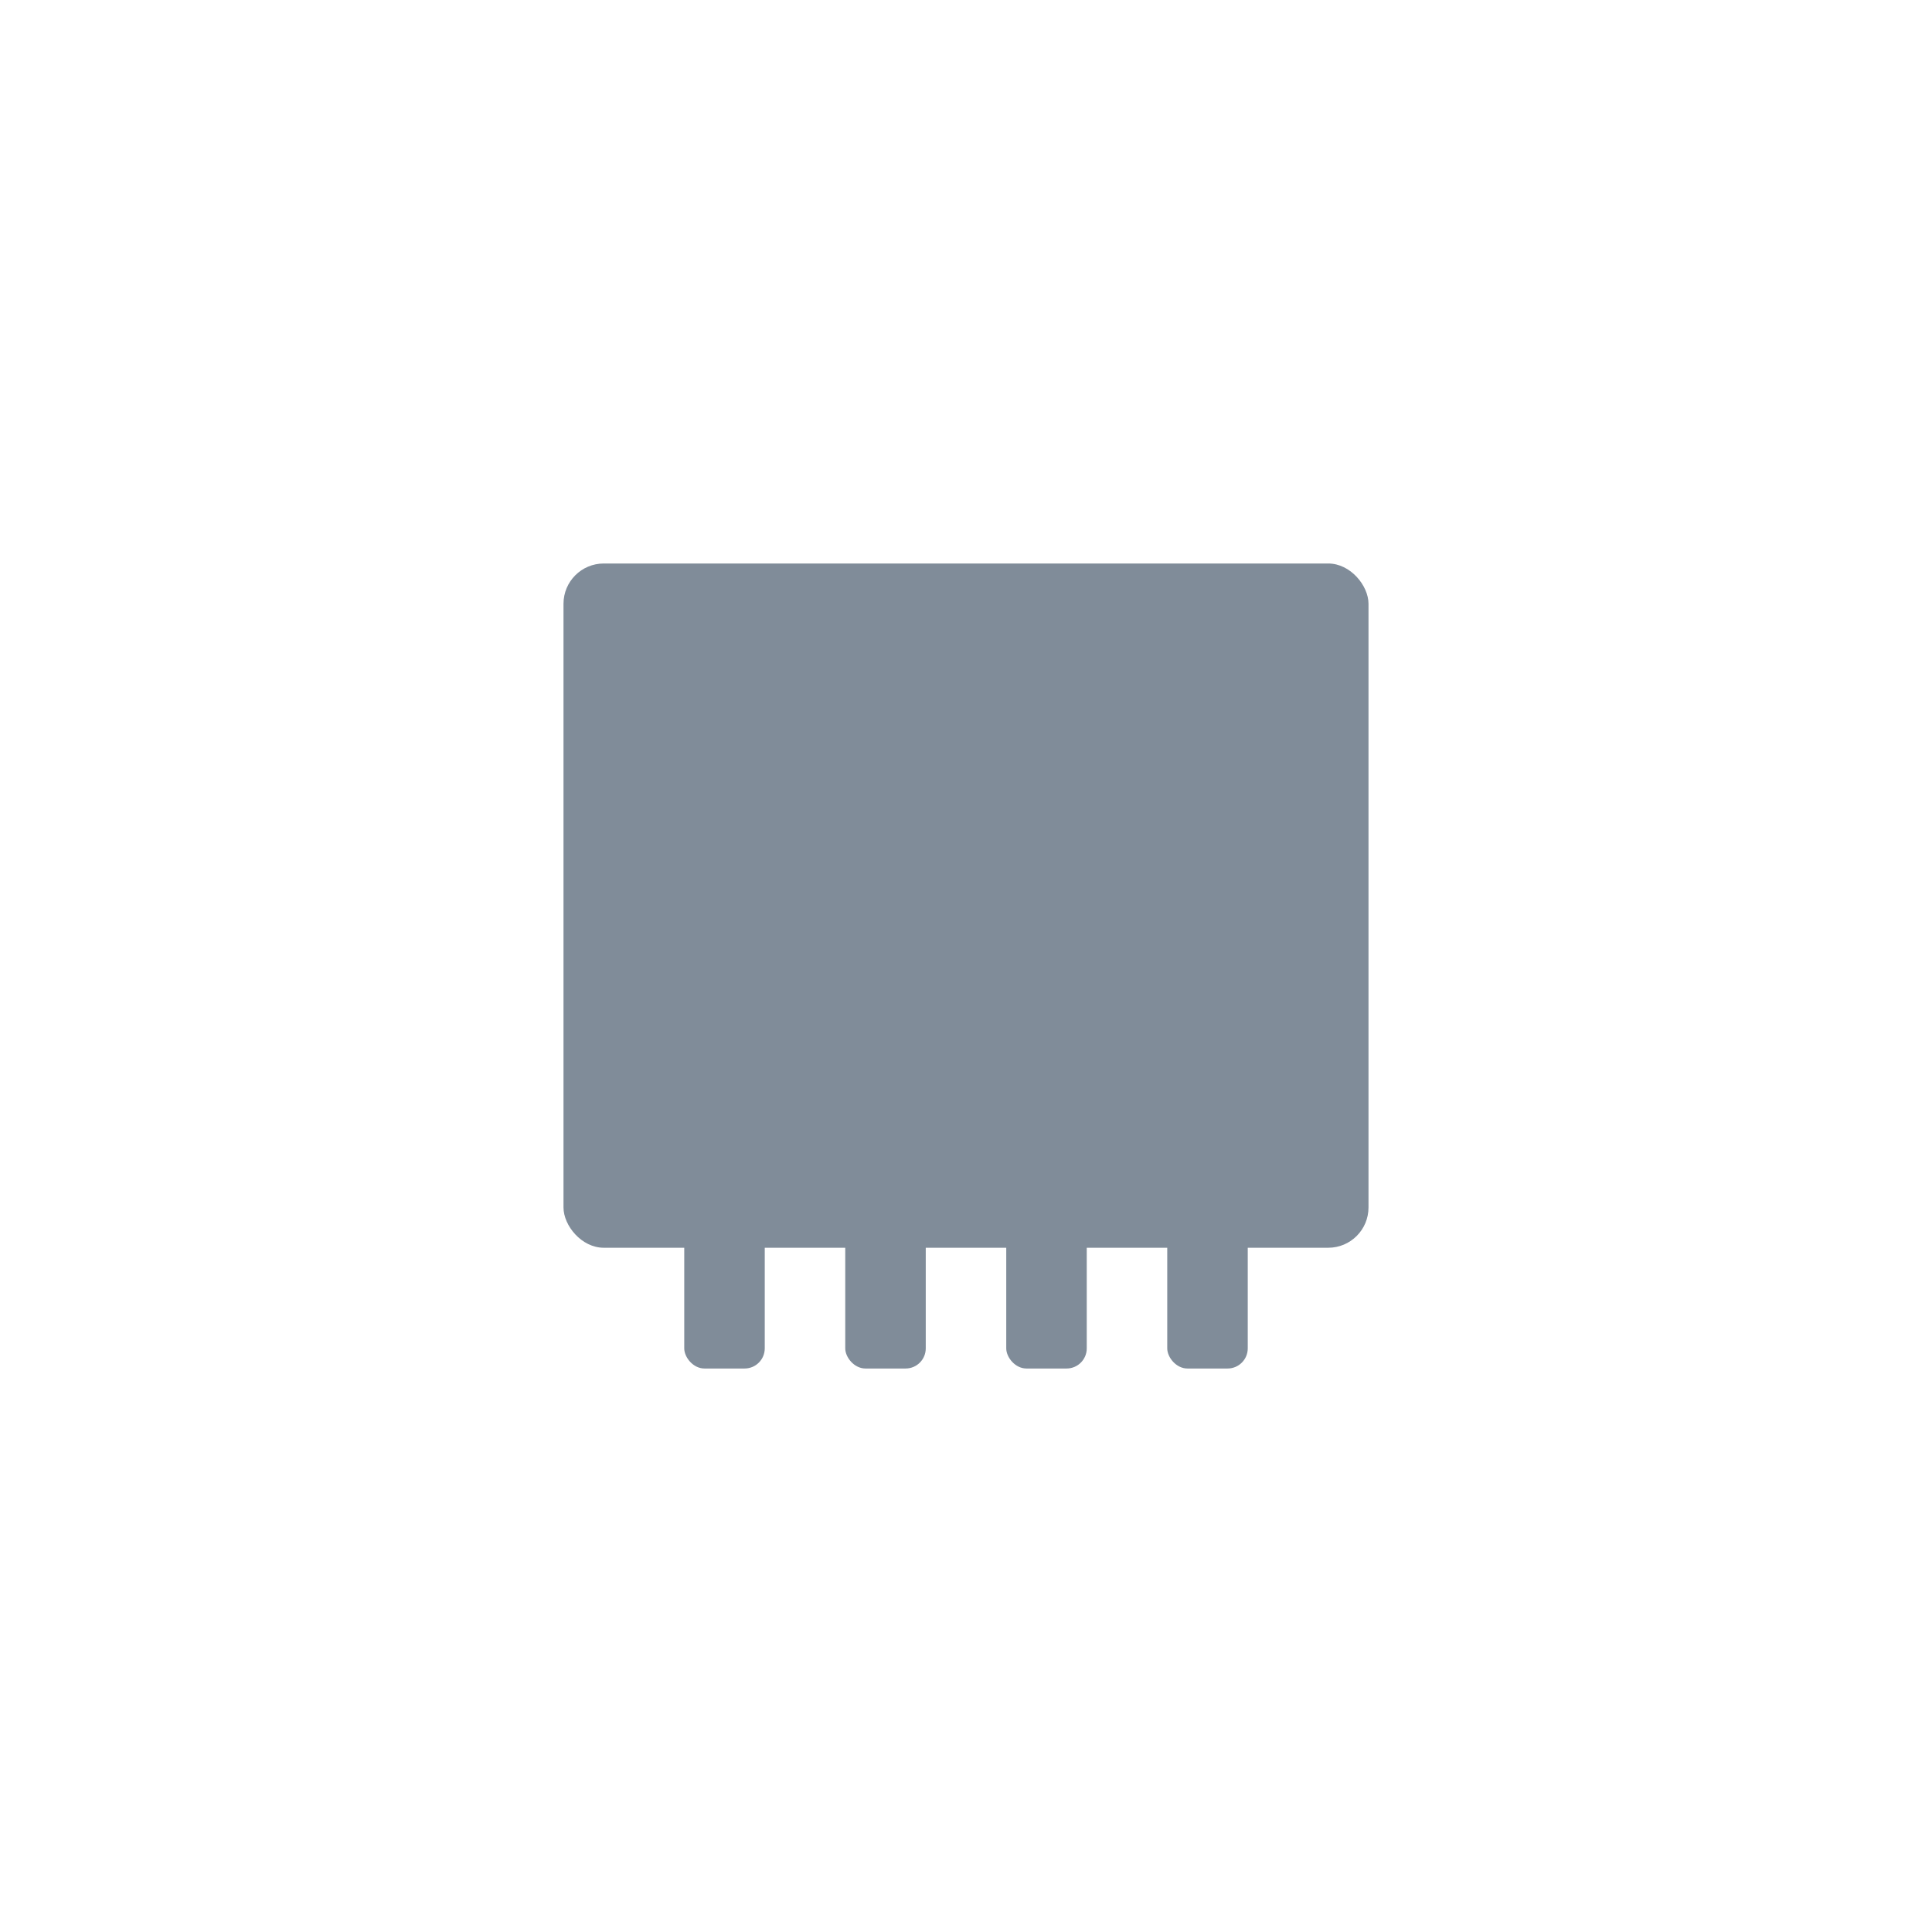 <svg xmlns="http://www.w3.org/2000/svg" xmlns:svg="http://www.w3.org/2000/svg" id="svg2" width="48" height="48" version="1.1" viewBox="0 0 48 48"><g id="layer1" transform="translate(0,-1004.362)" style="display:none"><path style="color:#000;clip-rule:nonzero;display:inline;overflow:visible;visibility:visible;opacity:1;isolation:auto;mix-blend-mode:normal;color-interpolation:sRGB;color-interpolation-filters:linearRGB;solid-color:#000;solid-opacity:1;fill:#8b98a5;fill-opacity:1;fill-rule:nonzero;stroke:none;stroke-width:1;stroke-linecap:butt;stroke-linejoin:miter;stroke-miterlimit:4;stroke-dasharray:none;stroke-dashoffset:0;stroke-opacity:1;color-rendering:auto;image-rendering:auto;shape-rendering:auto;text-rendering:auto;enable-background:accumulate" id="path4242" d="m 24,10 0,6 a 8,8 0 0 1 8,8 8,8 0 0 1 -8,8 l -6,0 0,-3 -8,6 8,6 0,-3 6,0 A 14,14 0 0 0 38,24 14,14 0 0 0 24,10 Z" transform="translate(0,1004.362)"/></g><g id="layer3" style="display:inline"><rect style="opacity:1;fill:#808c99;fill-opacity:1;fill-rule:nonzero;stroke:none;stroke-width:1;stroke-linecap:butt;stroke-linejoin:miter;stroke-miterlimit:10;stroke-dasharray:1,4;stroke-dashoffset:0;stroke-opacity:1" id="rect4136" width="20" height="17" x="14" y="14" rx="1" ry="1"/><rect style="display:inline;opacity:1;fill:#808c99;fill-opacity:1;fill-rule:nonzero;stroke:none;stroke-width:1;stroke-linecap:butt;stroke-linejoin:miter;stroke-miterlimit:10;stroke-dasharray:1,4;stroke-dashoffset:0;stroke-opacity:1" id="rect4138-6" width="2" height="6" x="17" y="28" rx=".5" ry=".5"/><rect style="display:inline;opacity:1;fill:#808c99;fill-opacity:1;fill-rule:nonzero;stroke:none;stroke-width:1;stroke-linecap:butt;stroke-linejoin:miter;stroke-miterlimit:10;stroke-dasharray:1,4;stroke-dashoffset:0;stroke-opacity:1" id="rect4138-50" width="2" height="6" x="21" y="28" rx=".5" ry=".5"/><rect style="display:inline;opacity:1;fill:#808c99;fill-opacity:1;fill-rule:nonzero;stroke:none;stroke-width:1;stroke-linecap:butt;stroke-linejoin:miter;stroke-miterlimit:10;stroke-dasharray:1,4;stroke-dashoffset:0;stroke-opacity:1" id="rect4138-73" width="2" height="6" x="25" y="28" rx=".5" ry=".5"/><rect style="display:inline;opacity:1;fill:#808c99;fill-opacity:1;fill-rule:nonzero;stroke:none;stroke-width:1;stroke-linecap:butt;stroke-linejoin:miter;stroke-miterlimit:10;stroke-dasharray:1,4;stroke-dashoffset:0;stroke-opacity:1" id="rect4138-8" width="2" height="6" x="29" y="28" rx=".5" ry=".5"/></g></svg>